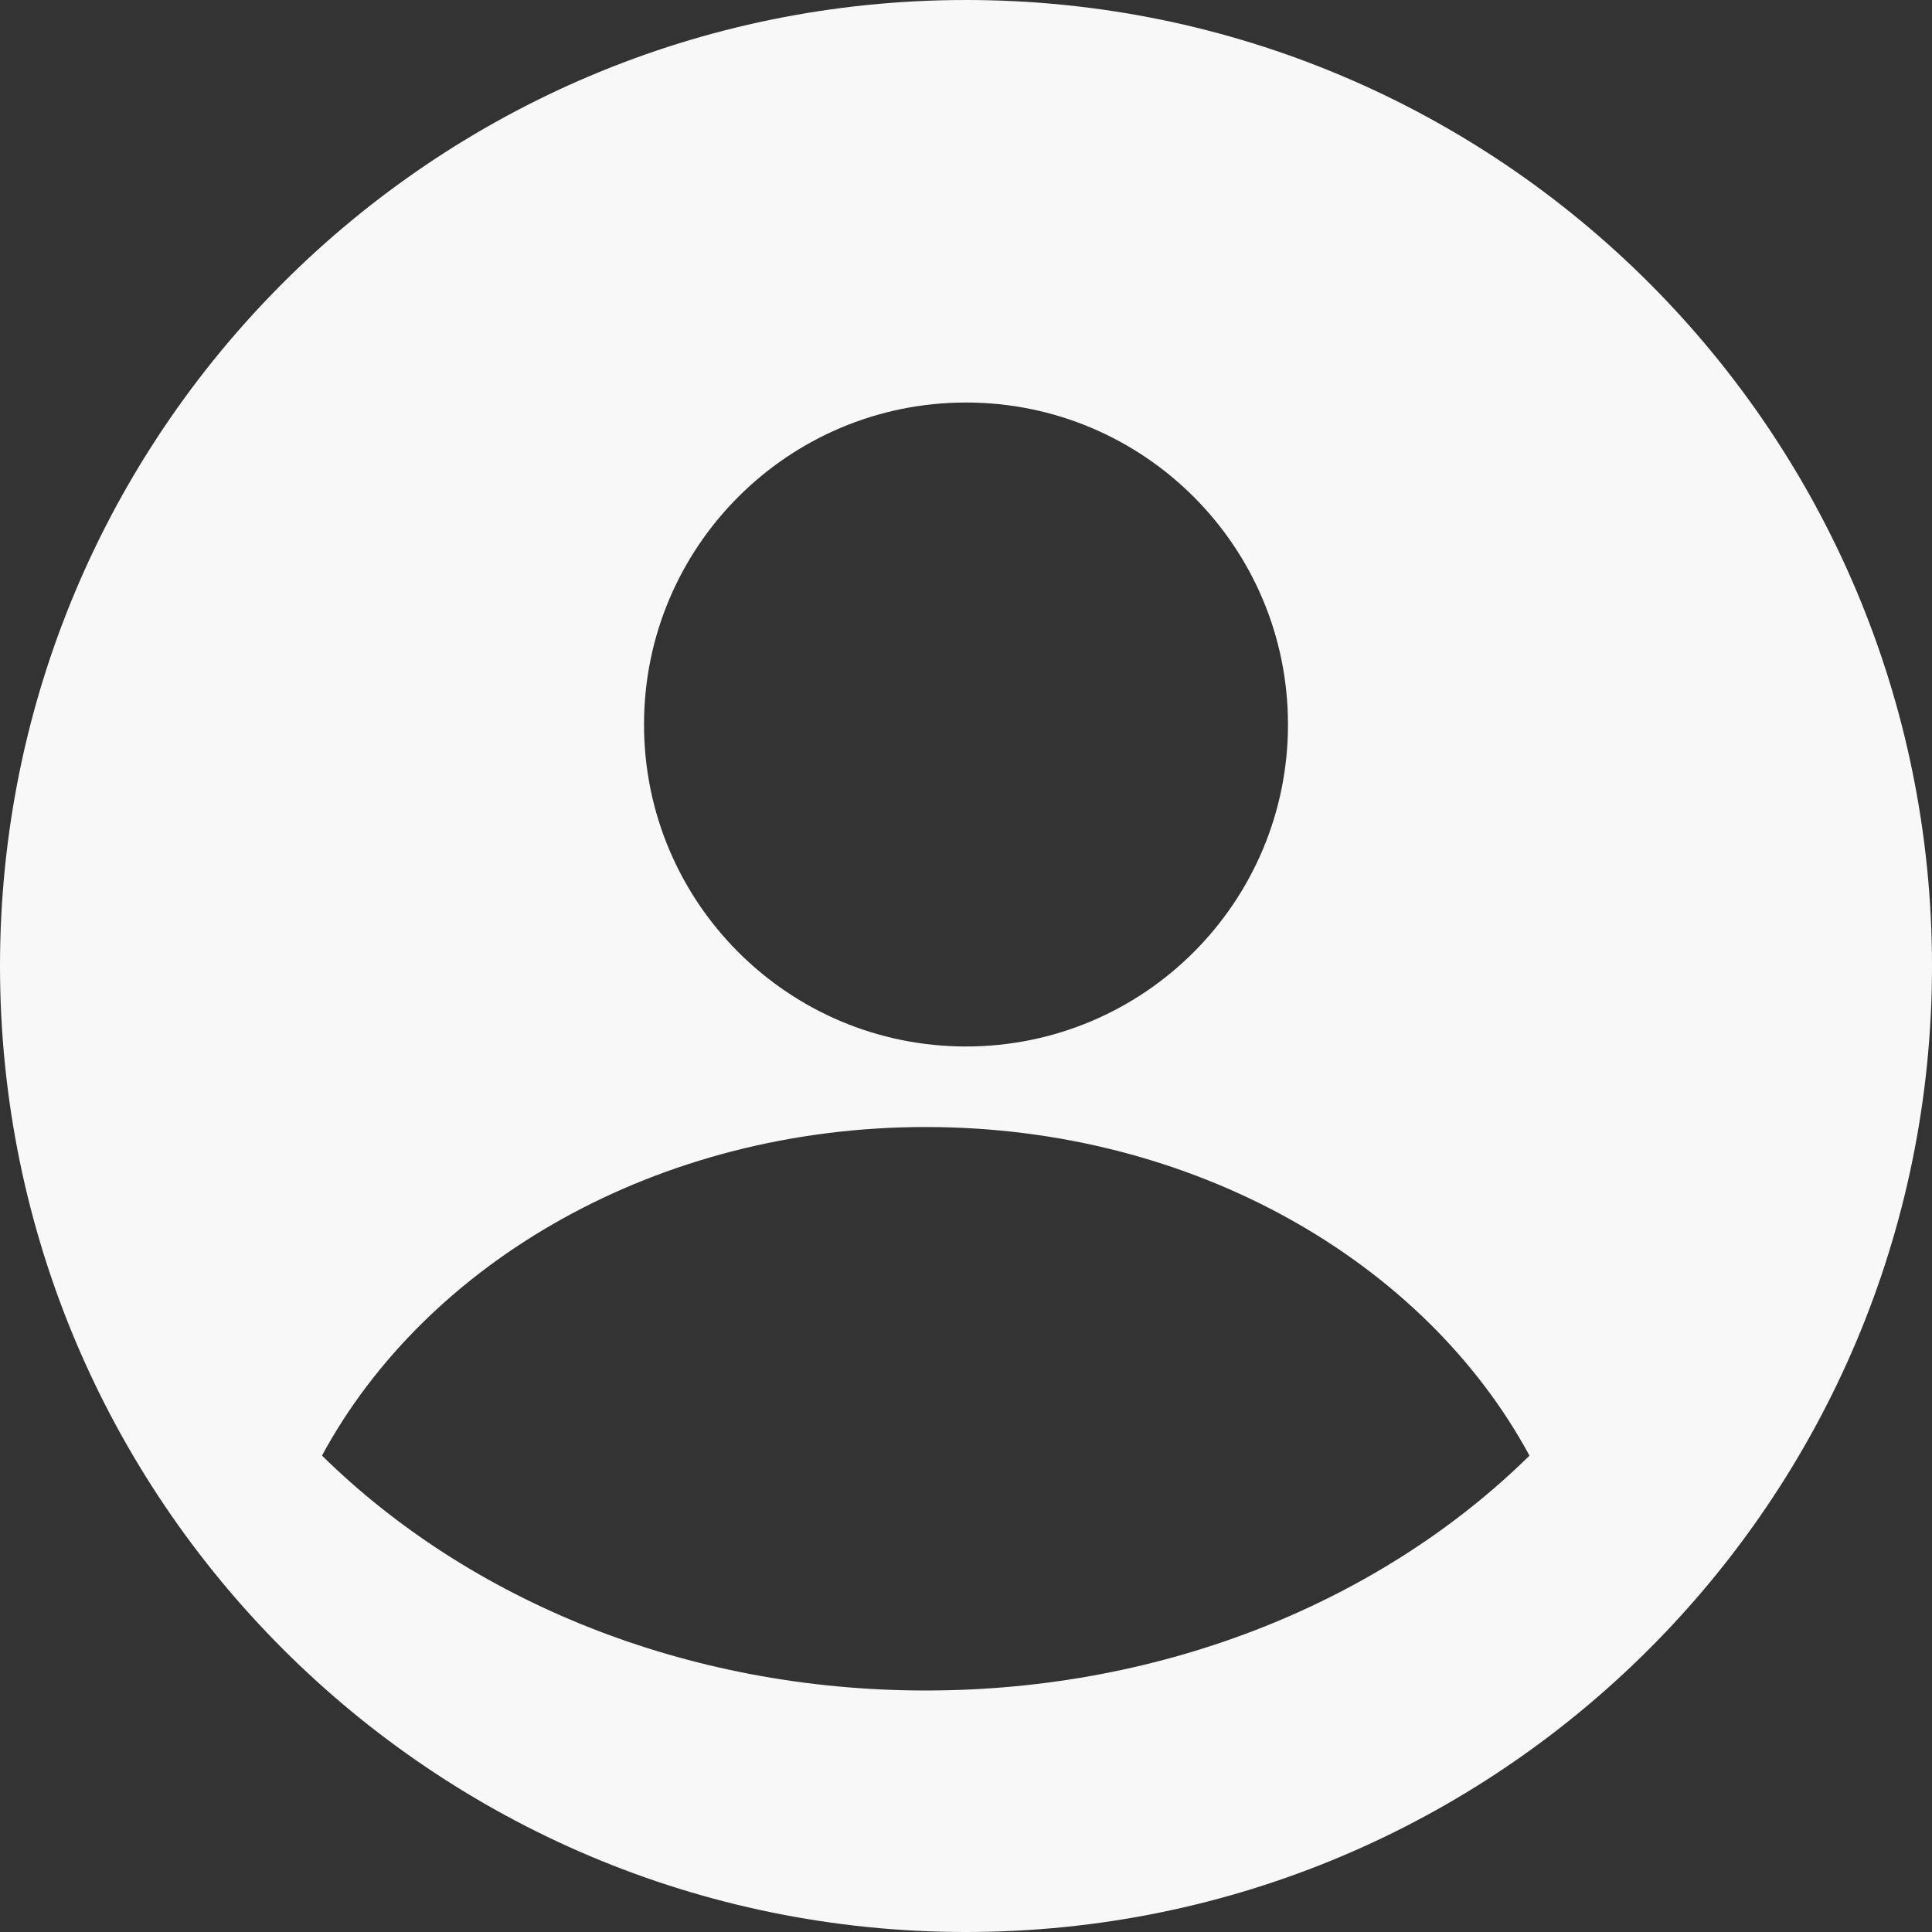 <svg width="32" height="32" viewBox="0 0 32 32" fill="none" xmlns="http://www.w3.org/2000/svg">
<rect x="0" y="0" width="32" height="32" fill="#333333" stroke="none"/>
<path fill-rule="evenodd" clip-rule="evenodd" d="M32 16C32 24.837 24.837 32 16 32C7.163 32 0 24.837 0 16C0 7.163 7.163 0 16 0C24.837 0 32 7.163 32 16ZM21.333 12C21.333 14.945 18.946 17.333 16 17.333C13.055 17.333 10.667 14.945 10.667 12C10.667 9.054 13.055 6.667 16 6.667C18.946 6.667 21.333 9.054 21.333 12ZM15.333 18.667C10.895 18.667 7.071 20.897 5.333 24.109C7.754 26.492 11.336 28 15.333 28C19.331 28 22.913 26.492 25.333 24.11C23.595 20.897 19.771 18.667 15.333 18.667Z" fill="#F8F8F8"/>
</svg>
